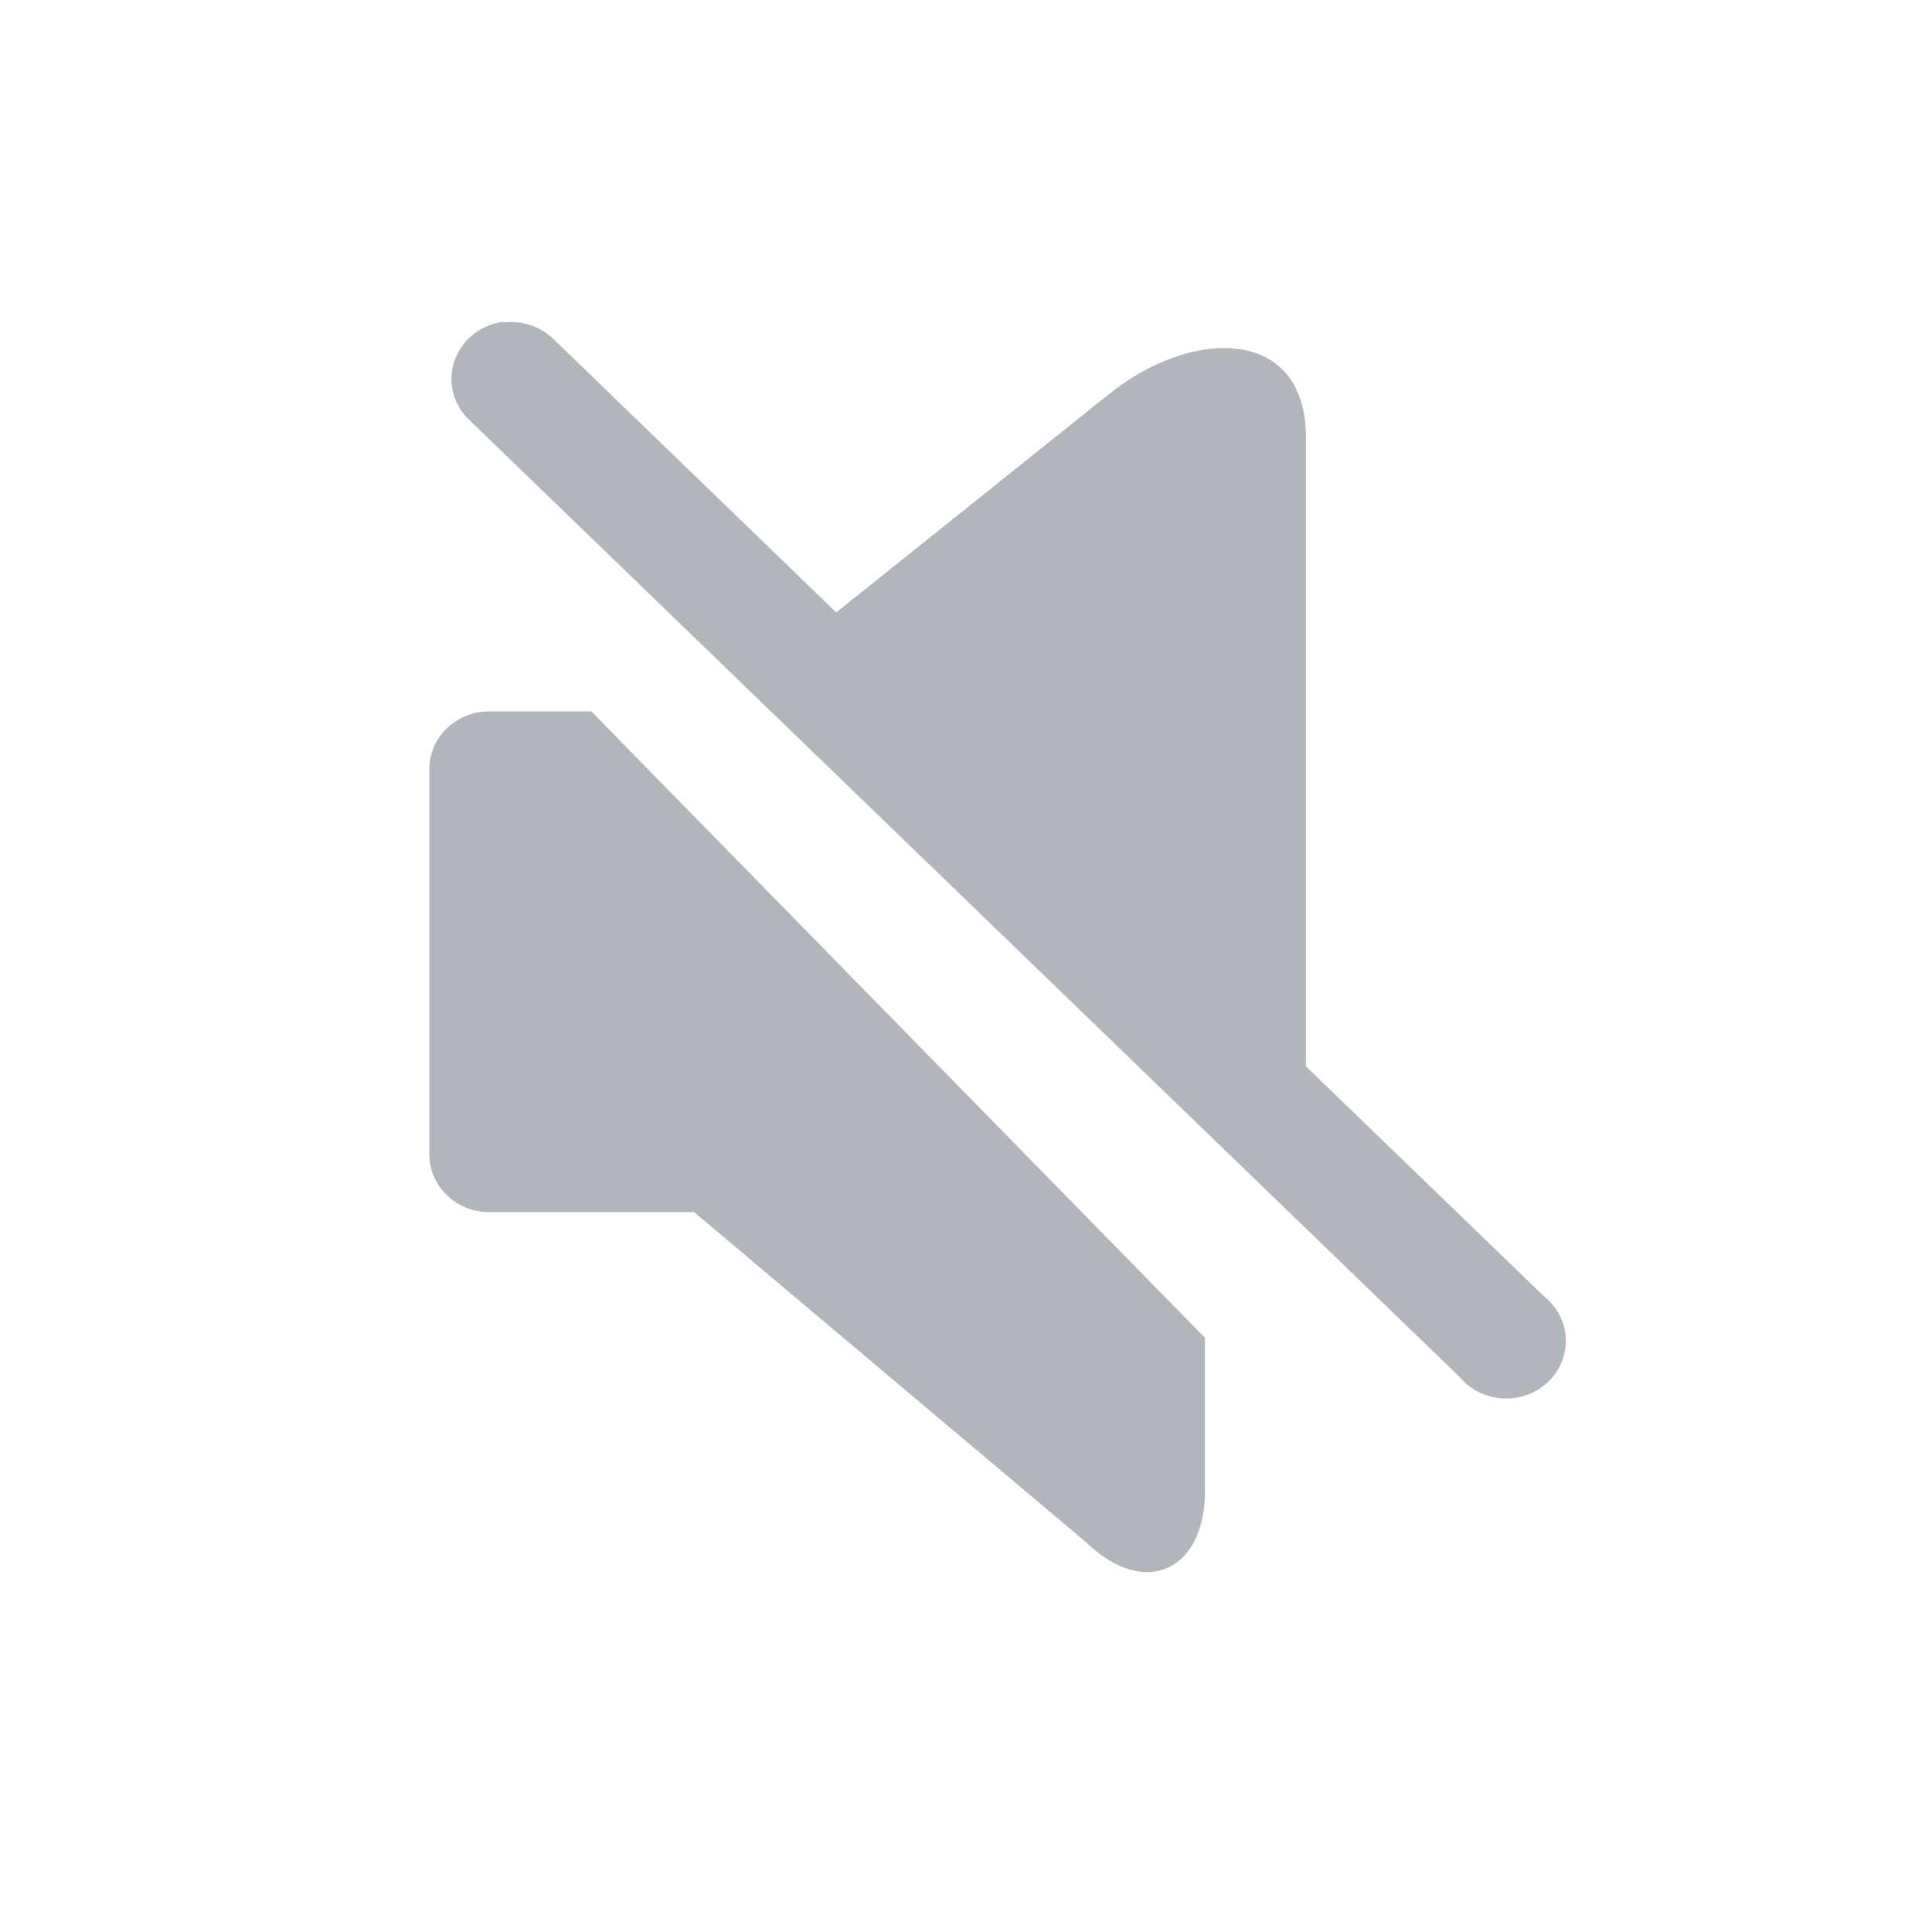 <svg width="18" height="18" viewBox="0 0 18 18" fill="none" xmlns="http://www.w3.org/2000/svg">
<path fill-rule="evenodd" clip-rule="evenodd" d="M4 7.165C4 6.869 4.25 6.628 4.556 6.628H5.509L11.226 12.464V13.896C11.226 14.628 10.67 14.903 10.115 14.366L6.467 11.293H4.556C4.25 11.293 4 11.051 4 10.756V7.165Z" fill="#B1B6BC"/>
<path d="M4.663 3.002C4.561 3.02 4.466 3.065 4.39 3.131C4.313 3.198 4.257 3.285 4.228 3.38C4.199 3.476 4.199 3.578 4.226 3.674C4.254 3.771 4.309 3.858 4.385 3.925L13.601 12.831C13.65 12.889 13.711 12.937 13.78 12.971C13.85 13.005 13.926 13.025 14.004 13.029C14.081 13.033 14.159 13.021 14.232 12.994C14.305 12.967 14.37 12.925 14.426 12.872C14.481 12.819 14.524 12.755 14.551 12.685C14.579 12.615 14.592 12.54 14.588 12.464C14.583 12.389 14.563 12.316 14.528 12.249C14.492 12.182 14.443 12.123 14.382 12.075L12.167 9.935V4.074C12.167 3.036 11.095 3.046 10.312 3.688L7.791 5.706L5.167 3.169C5.11 3.11 5.039 3.065 4.961 3.036C4.883 3.007 4.799 2.995 4.715 3.002C4.698 3.001 4.68 3.001 4.663 3.002Z" fill="#B1B6BC"/>
</svg>
